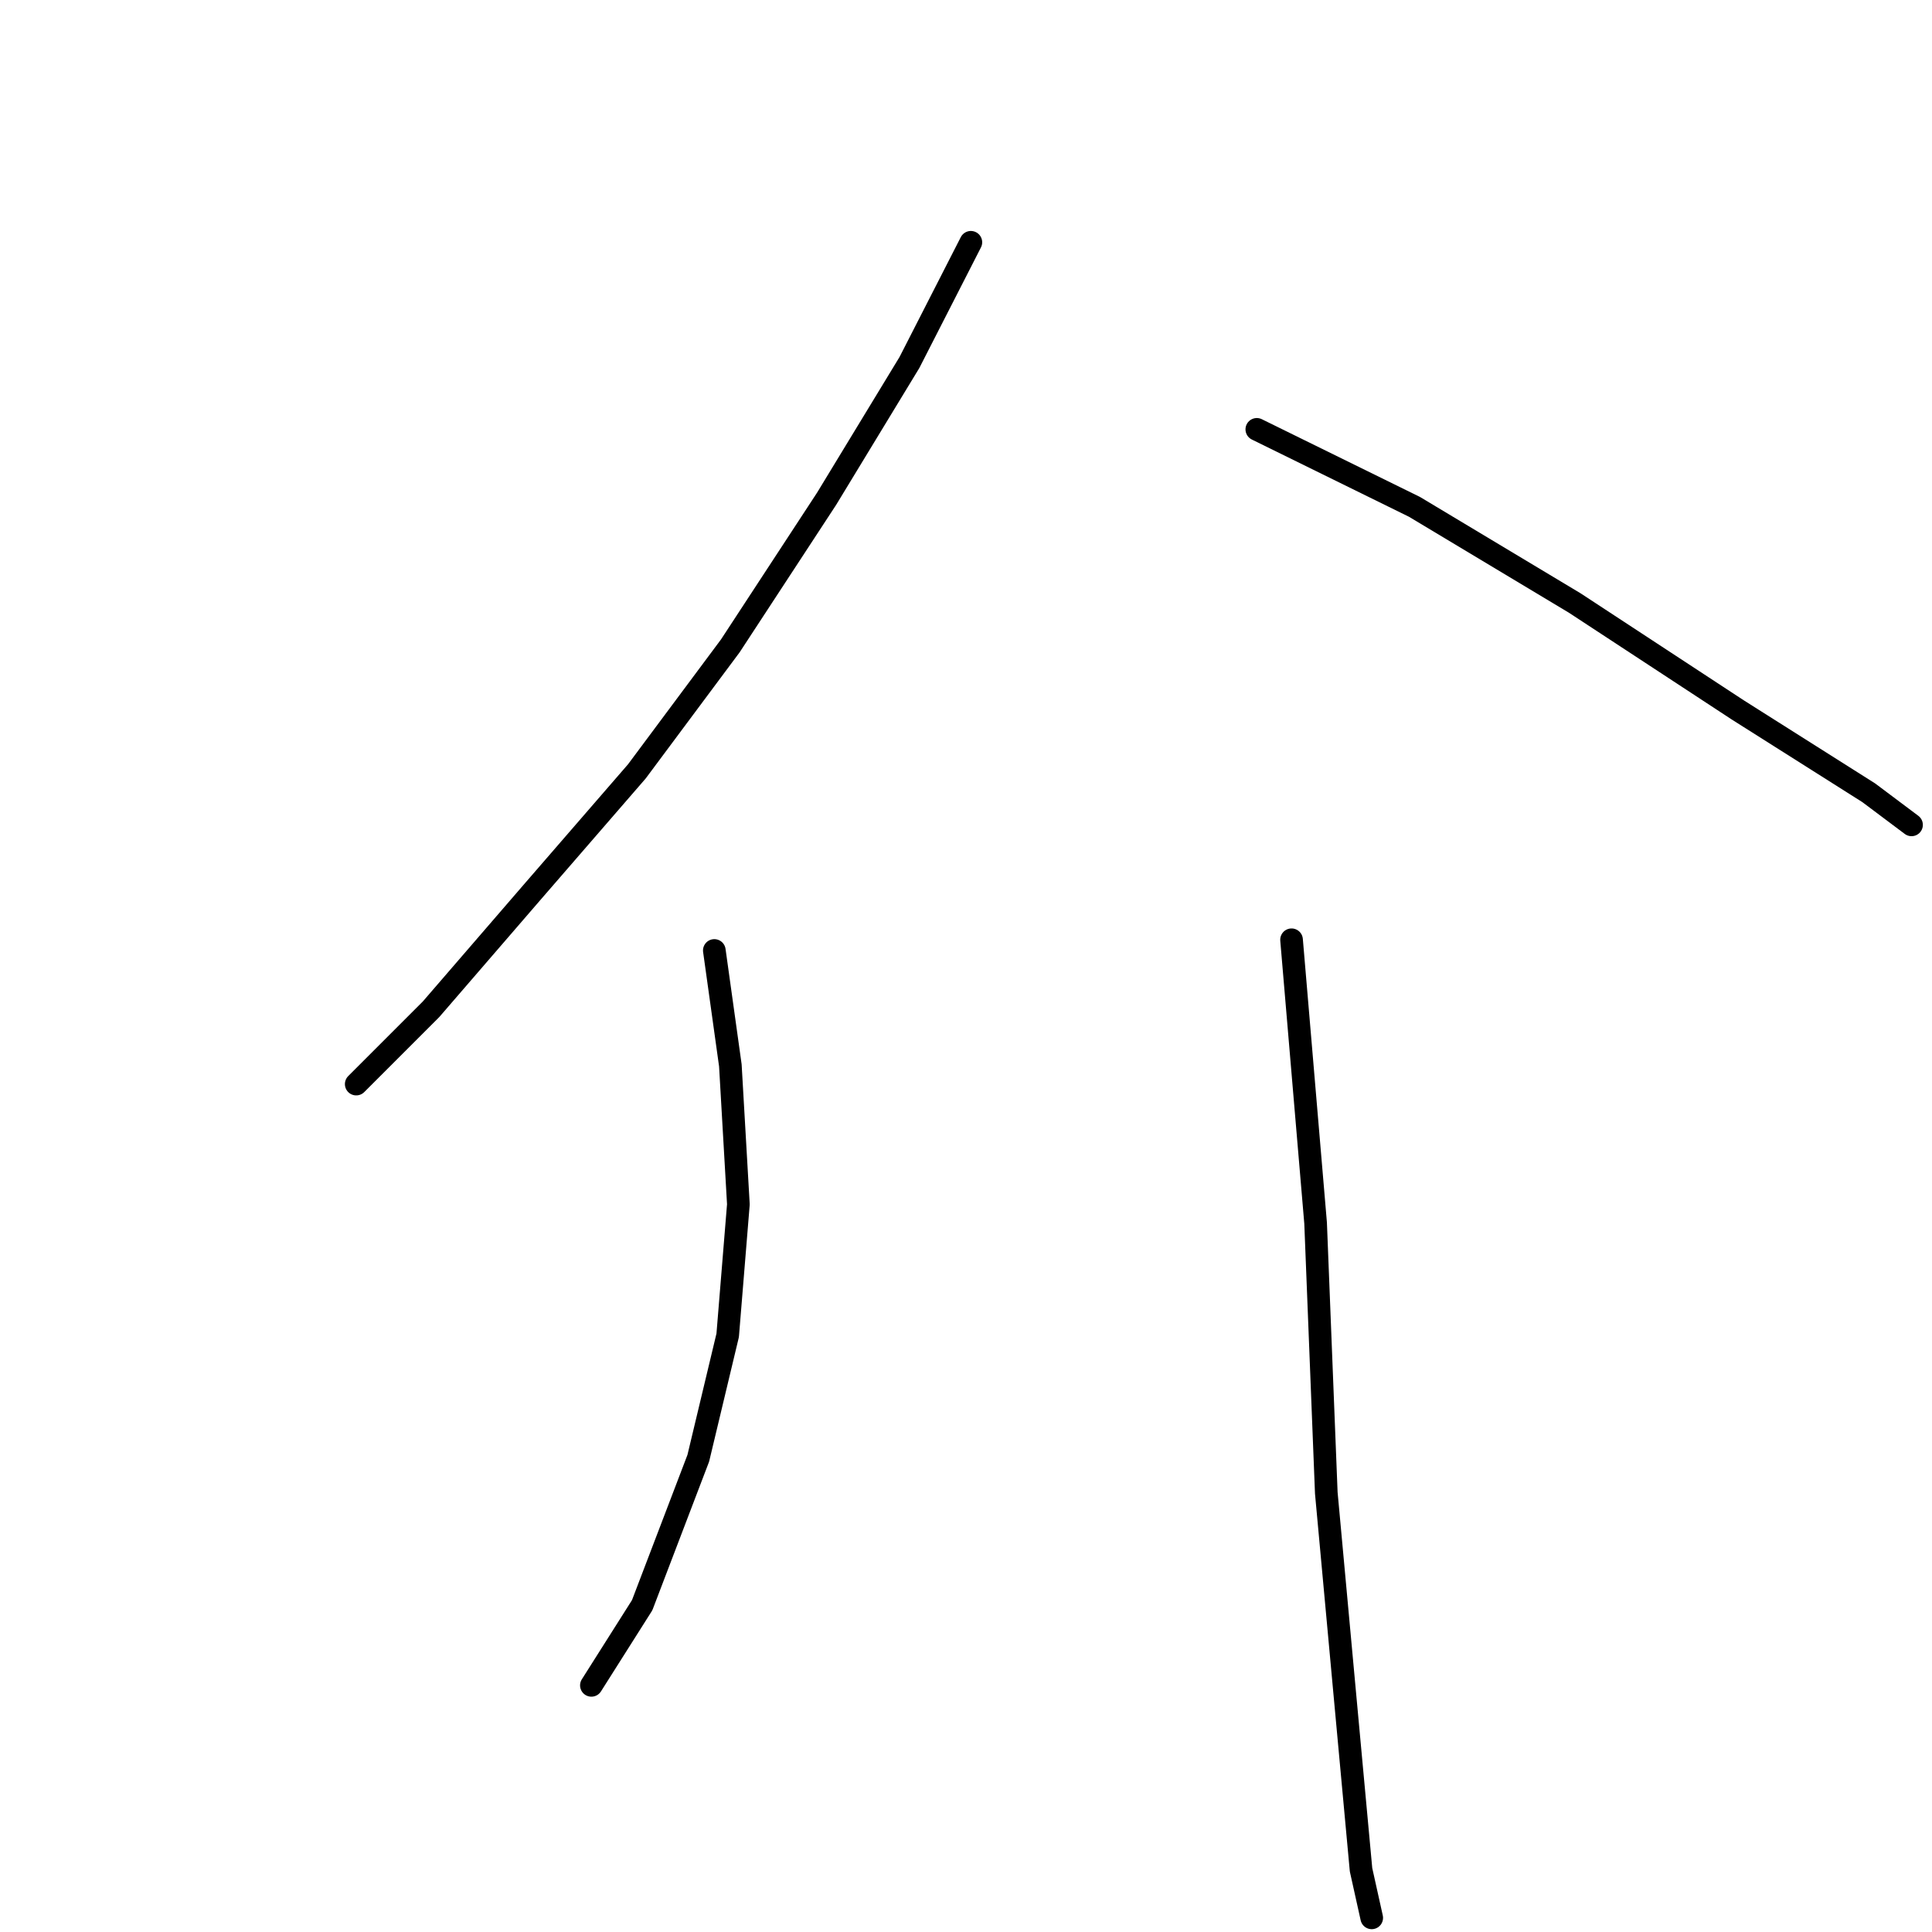 <?xml version="1.0" standalone="no"?>
    <svg width="256" height="256" xmlns="http://www.w3.org/2000/svg" version="1.1">
    <polyline stroke="black" stroke-width="3" stroke-linecap="round" fill="transparent" stroke-linejoin="round" points="128.645 32.105 120.501 48.04 109.524 66.099 96.776 85.574 84.383 102.217 70.573 118.152 57.117 133.732 47.202 143.647 47.202 143.647 " />
        <polyline stroke="black" stroke-width="3" stroke-linecap="round" fill="transparent" stroke-linejoin="round" points="94.652 125.942 96.776 141.168 97.839 159.581 96.422 176.932 92.527 193.221 85.091 212.696 78.363 223.319 78.363 223.319 " />
        <polyline stroke="black" stroke-width="3" stroke-linecap="round" fill="transparent" stroke-linejoin="round" points="166.534 56.892 187.426 67.161 208.672 79.909 230.272 94.073 247.623 105.05 253.288 109.299 253.288 109.299 " />
        <polyline stroke="black" stroke-width="3" stroke-linecap="round" fill="transparent" stroke-linejoin="round" points="171.137 124.525 174.324 162.06 175.741 197.824 178.219 224.736 180.344 247.752 181.76 254.126 181.76 254.126 " />
        </svg>